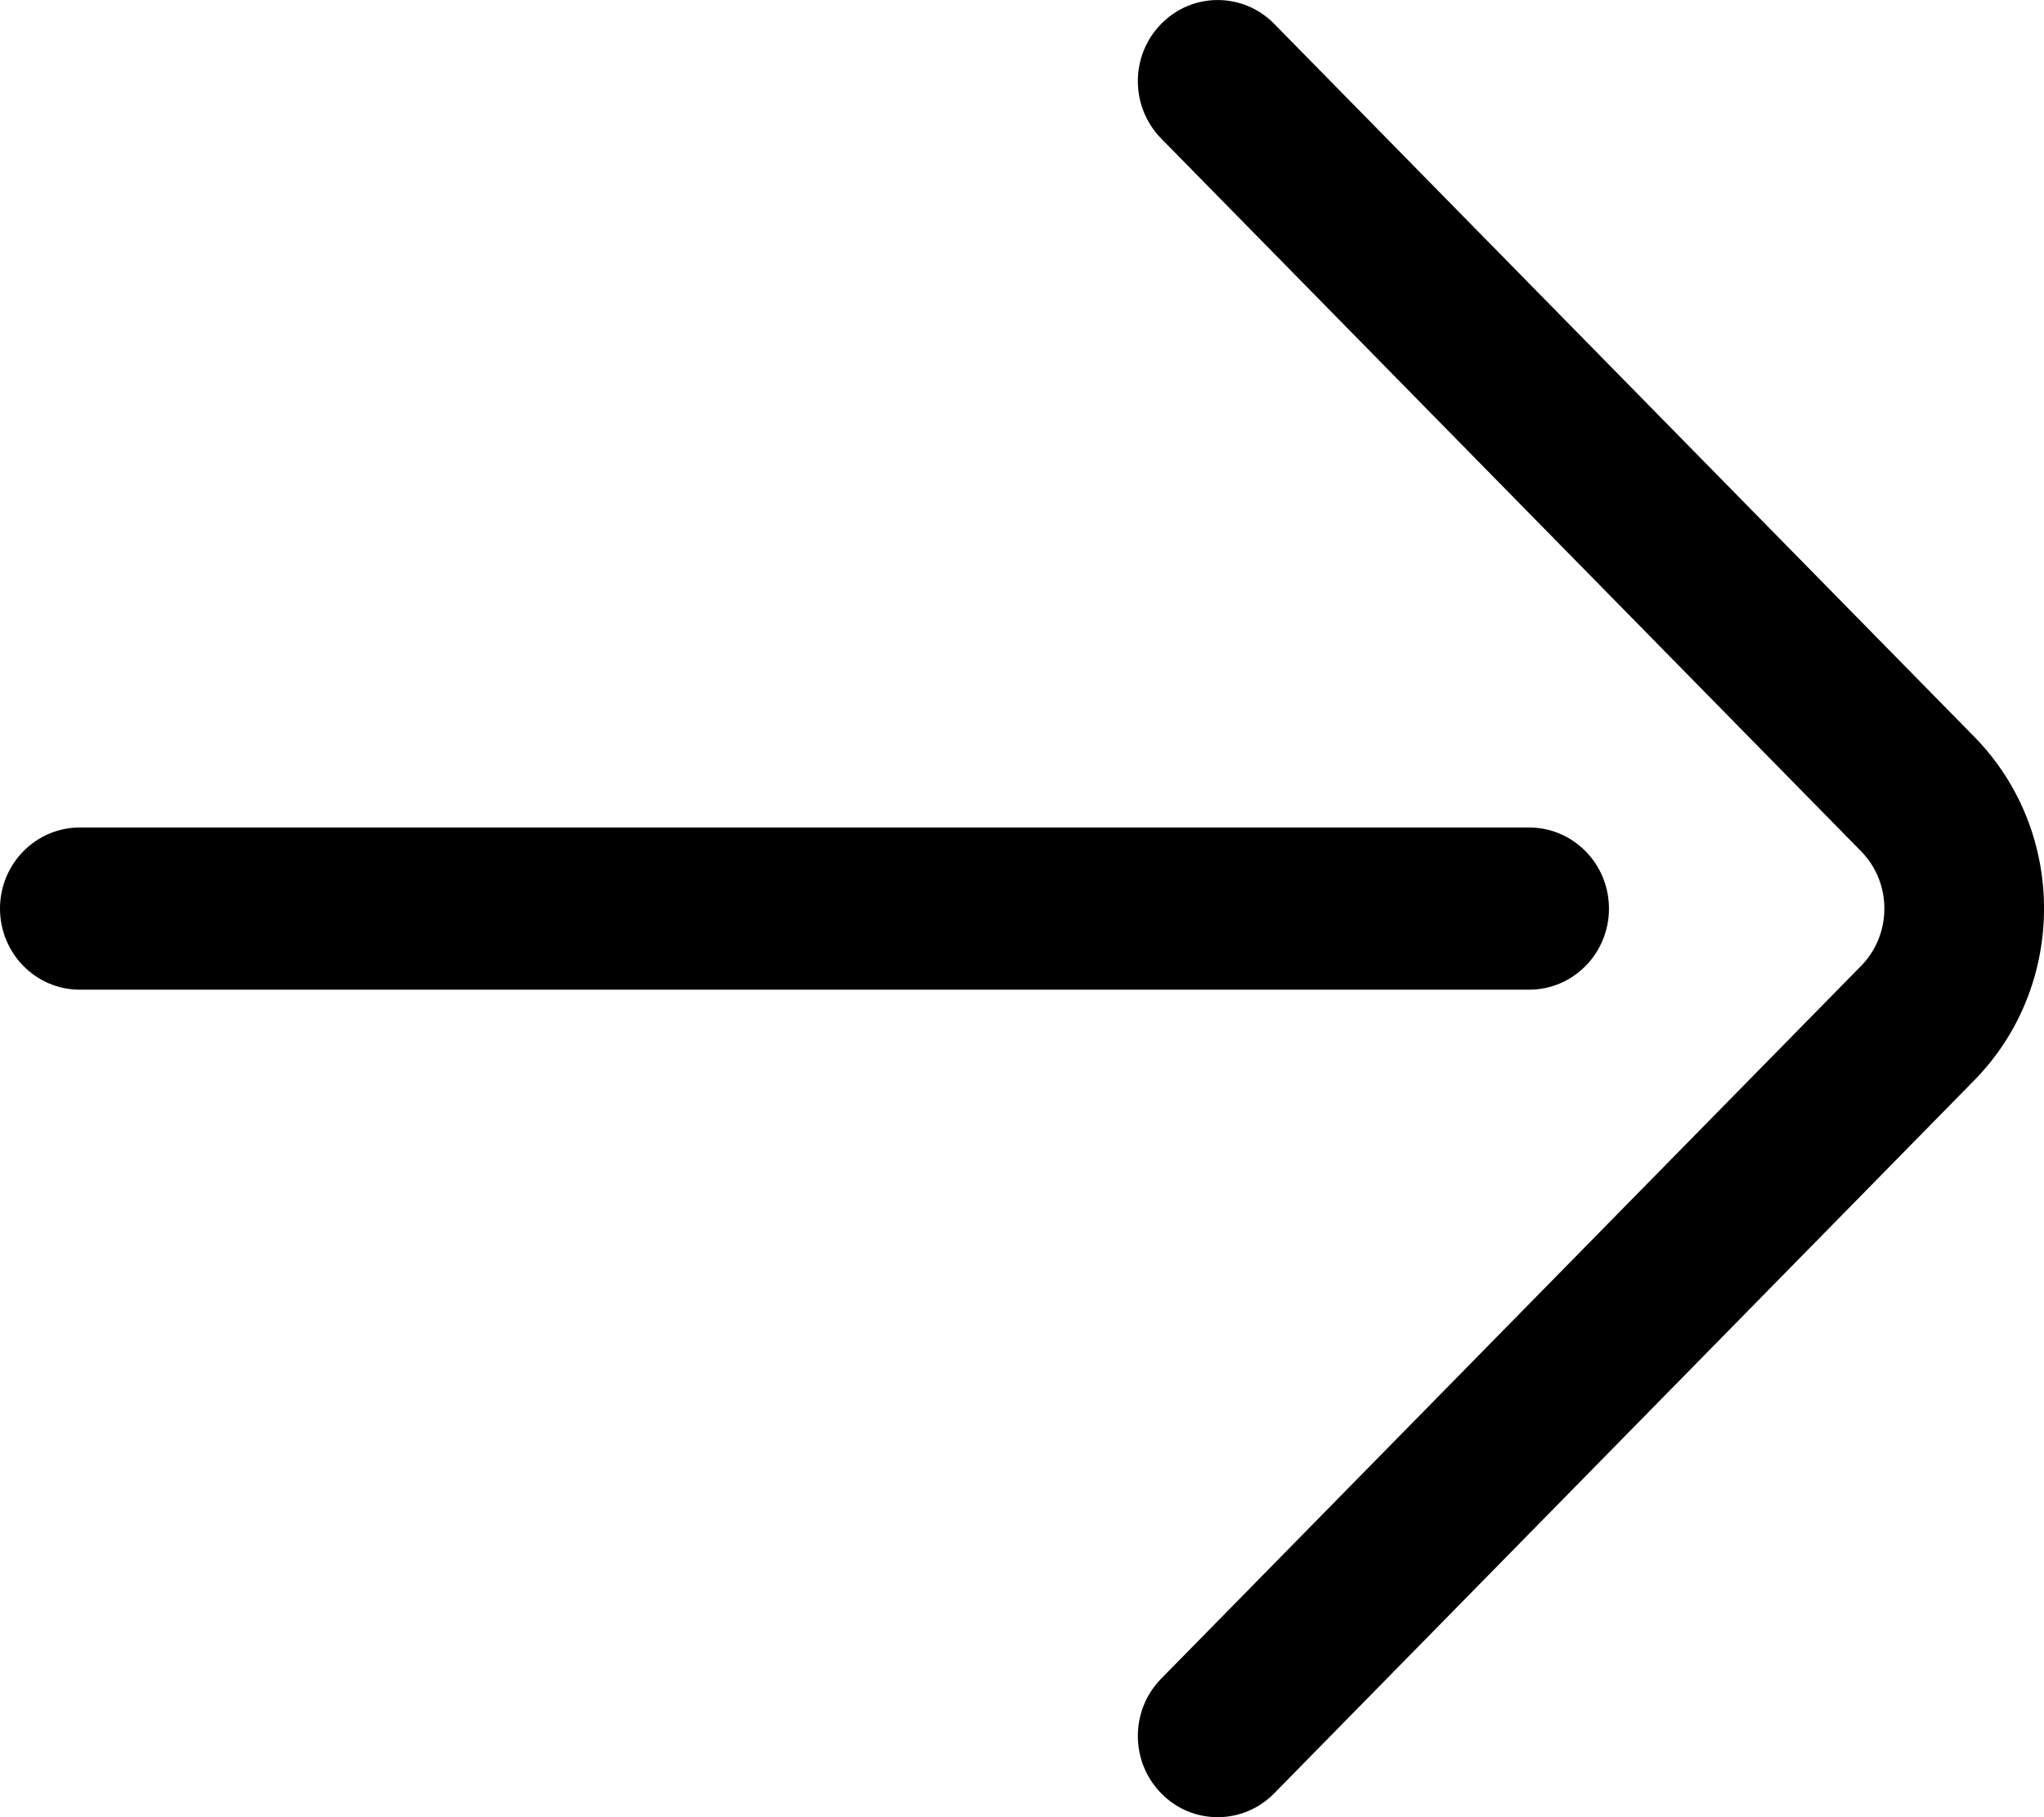 <svg width="18" height="16" viewBox="0 0 18 16" fill="none" xmlns="http://www.w3.org/2000/svg">
<path d="M17.384 6.485L11.221 0.21C10.947 -0.069 10.502 -0.07 10.227 0.209C9.952 0.487 9.951 0.939 10.225 1.219L16.389 7.495C16.663 7.773 16.663 8.227 16.388 8.506L10.225 14.781C9.951 15.061 9.952 15.513 10.227 15.791C10.364 15.931 10.543 16 10.723 16C10.903 16 11.084 15.93 11.221 15.79L17.383 9.515C18.206 8.68 18.206 7.32 17.384 6.485Z" fill="currentColor"/>
<path d="M13.466 7.286H0.703C0.315 7.286 0 7.606 0 8C0 8.395 0.315 8.714 0.703 8.714H13.466C13.854 8.714 14.169 8.395 14.169 8C14.169 7.606 13.854 7.286 13.466 7.286Z" fill="currentColor"/>
</svg>
